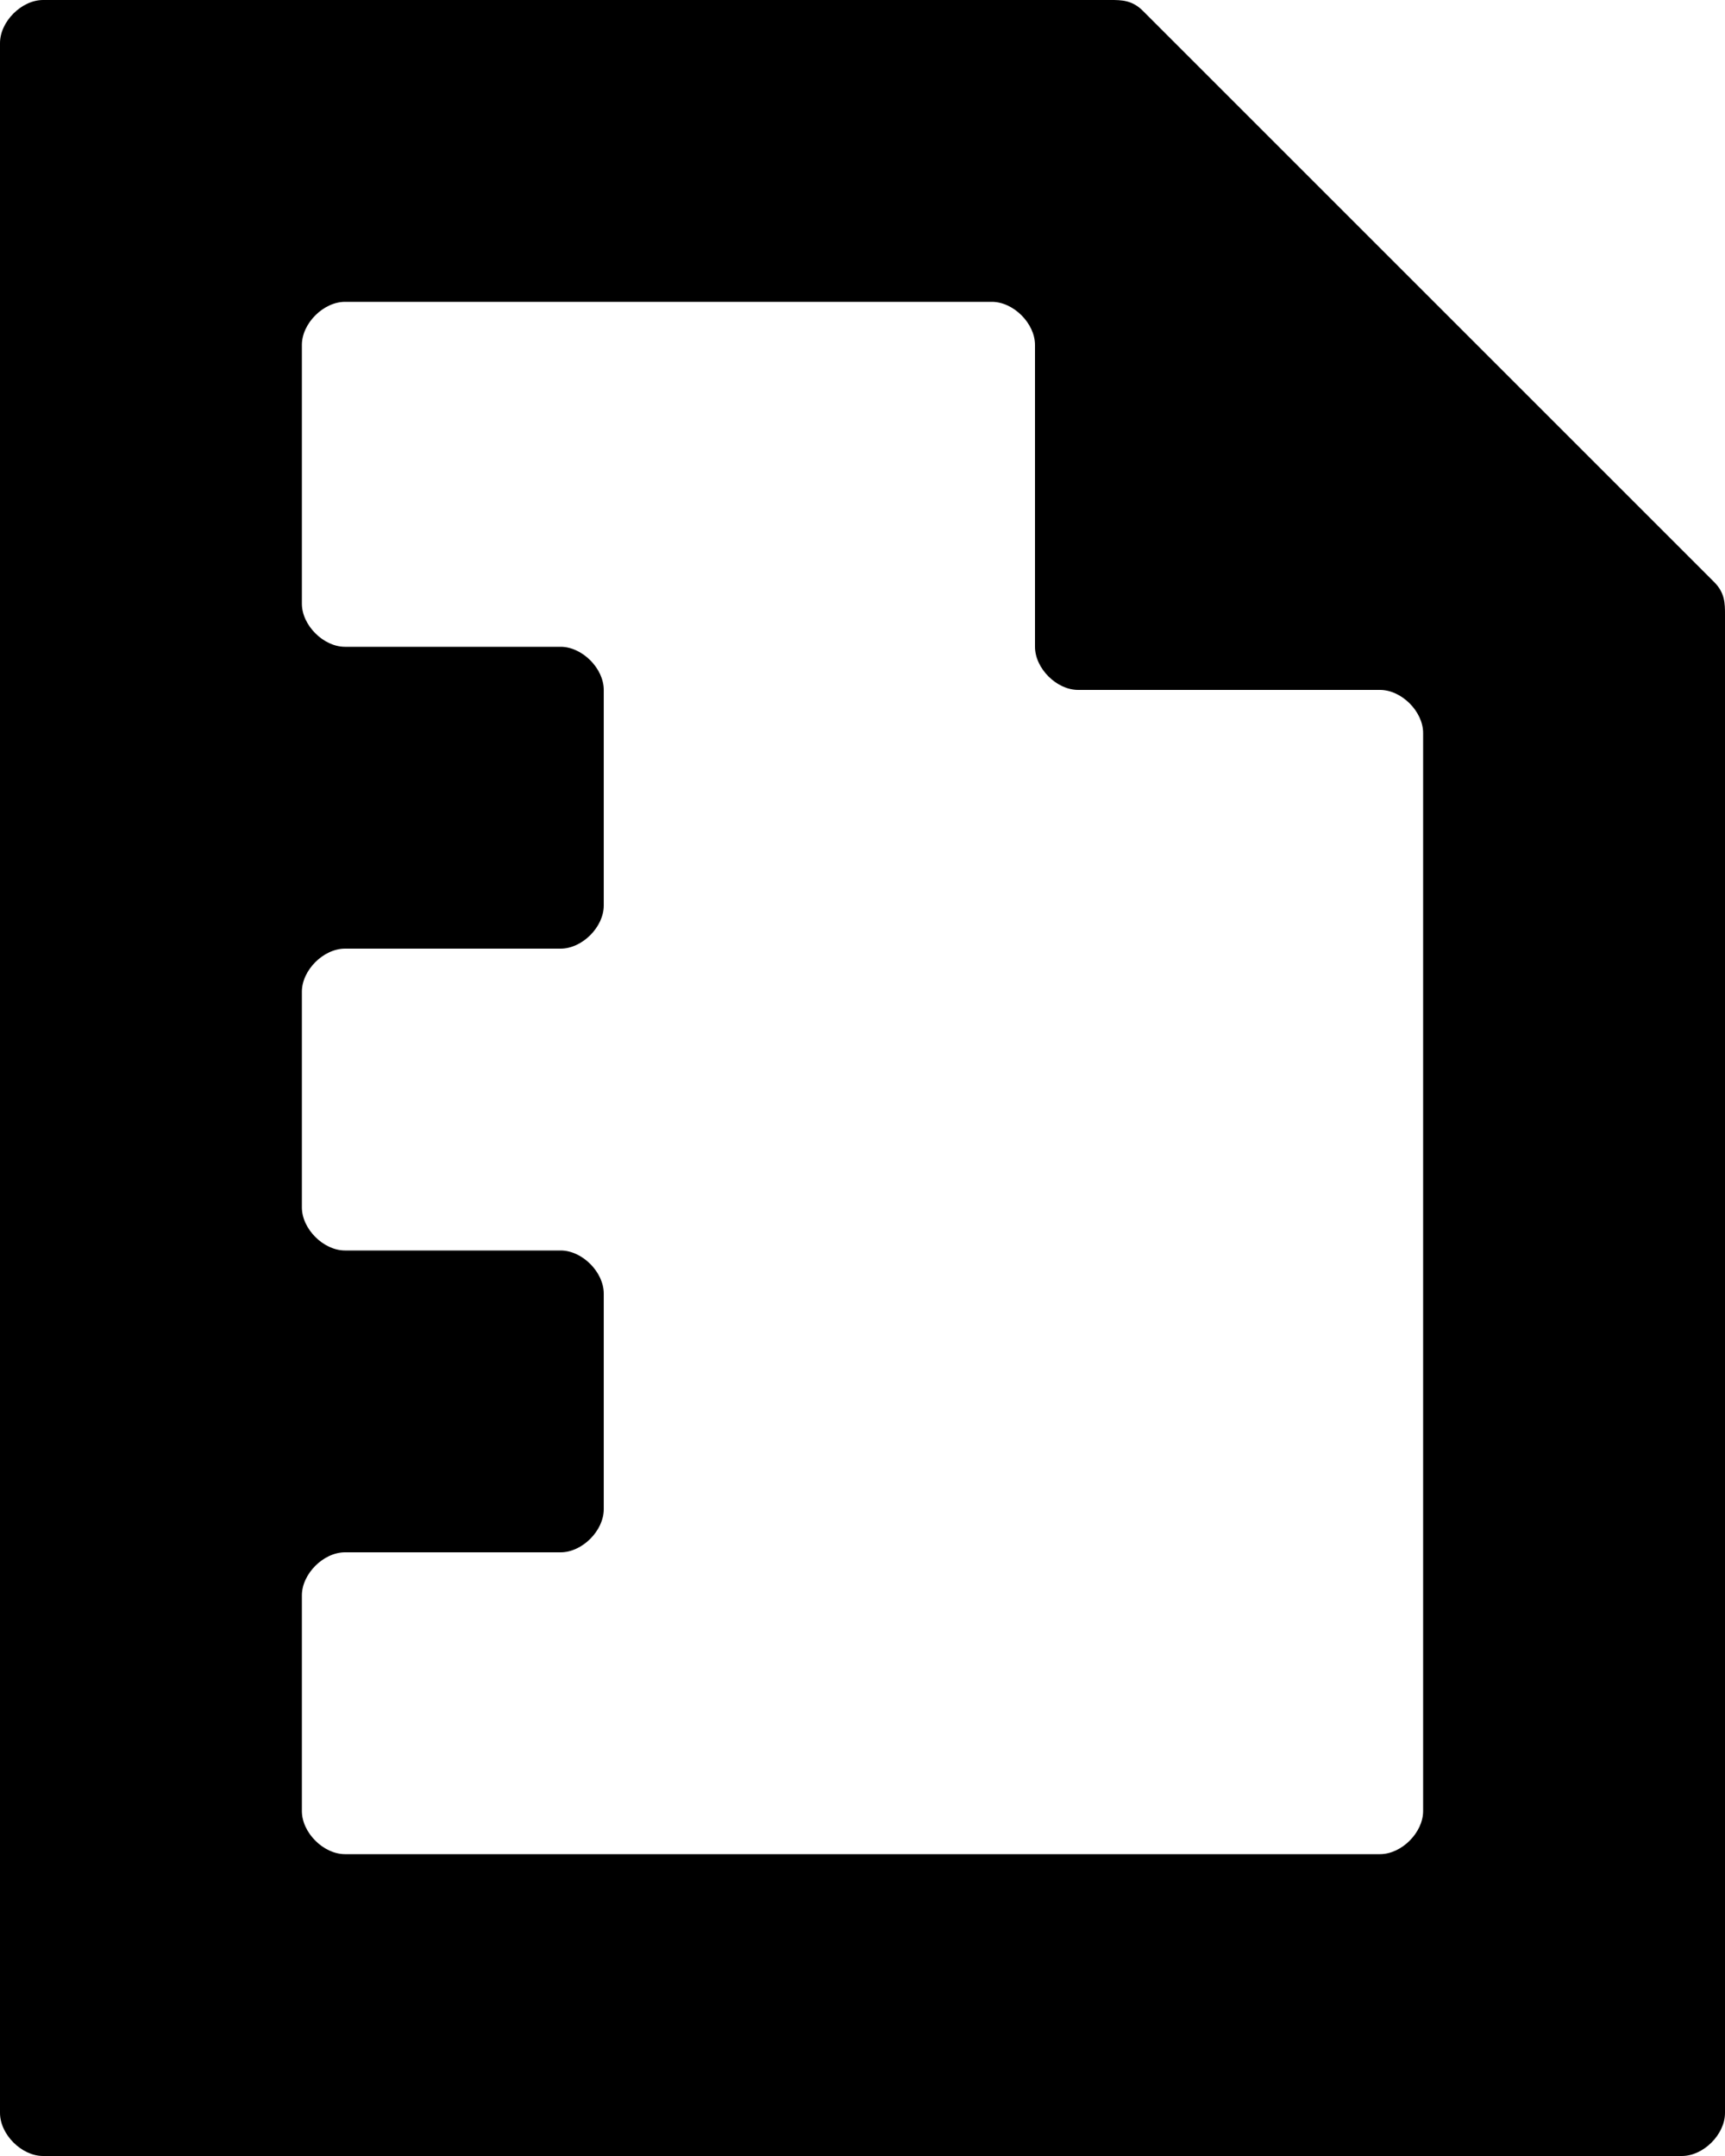 <svg version="1.1"
	 xmlns="http://www.w3.org/2000/svg" xmlns:xlink="http://www.w3.org/1999/xlink" xmlns:a="http://ns.adobe.com/AdobeSVGViewerExtensions/3.0/"
	 x="0px" y="0px" width="16px" height="20px" viewBox="0 0 16 20" enable-background="new 0 0 16 20" xml:space="preserve">
<defs>
</defs>
<path d="M10.3,0H0.4C0.2,0,0,0.2,0,0.4v19.2C0,19.8,0.2,20,0.4,20h15.2c0.2,0,0.4-0.2,0.4-0.4V5.7c0-0.1,0-0.2-0.1-0.3l-5.3-5.3
	C10.5,0,10.4,0,10.3,0z M12.8,17.2H3.2c-0.2,0-0.4-0.2-0.4-0.4v-2c0-0.2,0.2-0.4,0.4-0.4h2c0.2,0,0.4-0.2,0.4-0.4v-2
	c0-0.2-0.2-0.4-0.4-0.4h-2c-0.2,0-0.4-0.2-0.4-0.4v-2C2.8,9,3,8.8,3.2,8.8h2c0.2,0,0.4-0.2,0.4-0.4v-2C5.6,6.2,5.4,6,5.2,6h-2
	C3,6,2.8,5.8,2.8,5.6V3.2C2.8,3,3,2.8,3.2,2.8h6c0.2,0,0.4,0.2,0.4,0.4V6c0,0.2,0.2,0.4,0.4,0.4h2.8c0.2,0,0.4,0.2,0.4,0.4v10
	C13.2,17,13,17.2,12.8,17.2z"/>
</svg>
